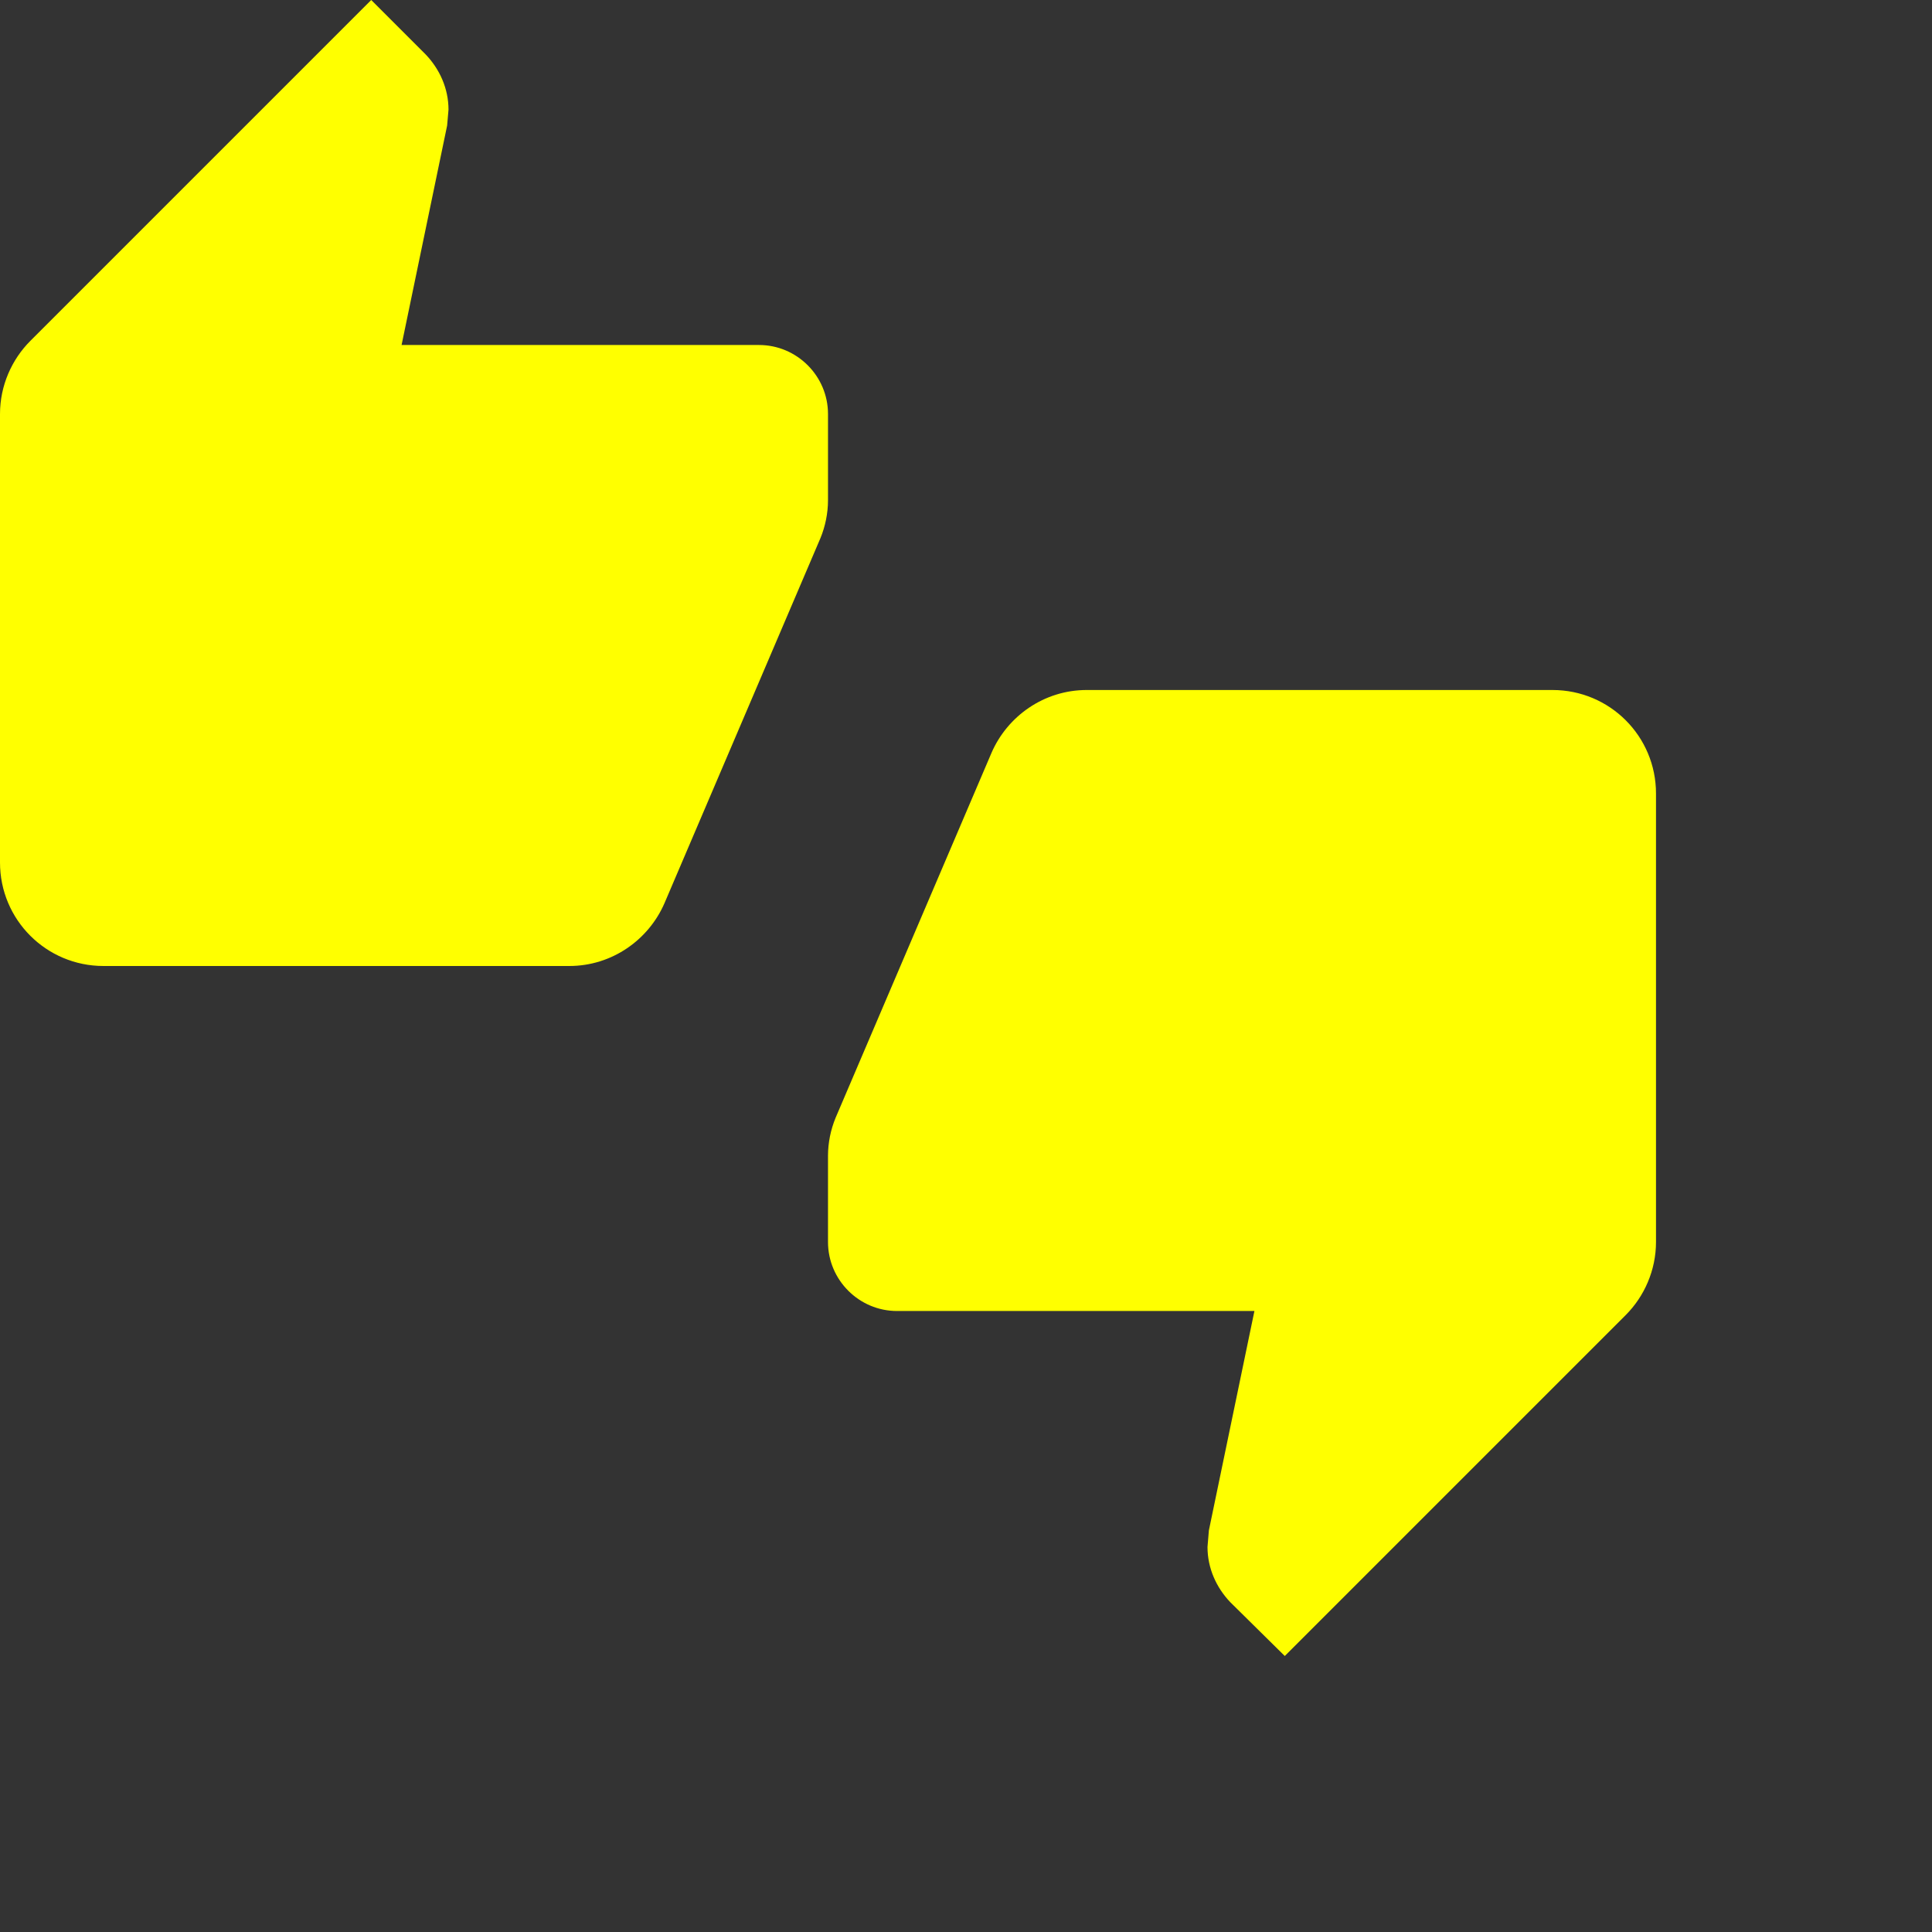 <svg class="indicator__icon" xmlns="http://www.w3.org/2000/svg" fill="#FFFF00" height="24" viewBox="0 0 28 28" width="24">
  <rect x="0" y="0" width="28" height="28" fill="#333333" stroke="none"/>
  <path d="M 0 0 h 24 v 24 H 0 Z" fill="none"></path>
  <path d="M 12 6 c 0 -0.55 -0.45 -1 -1 -1 H 5.82 l 0.66 -3.18 l 0.02 -0.23 c 0 -0.31 -0.13
                  -0.59 -0.33 -0.8 L 5.38 0 L 0.44 4.94 C 0.17 5.21 0 5.59 0 6 v 6.5 c 0 0.83 0.67 1.5 1.5
                  1.5 h 6.75 c 0.62 0 1.15 -0.38 1.38 -0.91 l 2.26 -5.29 c 0.07 -0.17 0.11 -0.36 0.11
                  -0.55 V 6 Z m 10.5 4 h -6.75 c -0.62 0 -1.15 0.38 -1.38 0.91 l -2.26 5.29 c -0.07 0.17
                  -0.11 0.36 -0.11 0.55 V 18 c 0 0.55 0.45 1 1 1 h 5.18 l -0.66 3.18 l -0.02 0.24 c 0 0.31
                  0.13 0.59 0.33 0.8 l 0.79 0.78 l 4.94 -4.94 c 0.27 -0.27 0.44 -0.65 0.44 -1.06 v -6.5 c 0
                  -0.83 -0.67 -1.5 -1.5 -1.5 Z"></path>
</svg>
